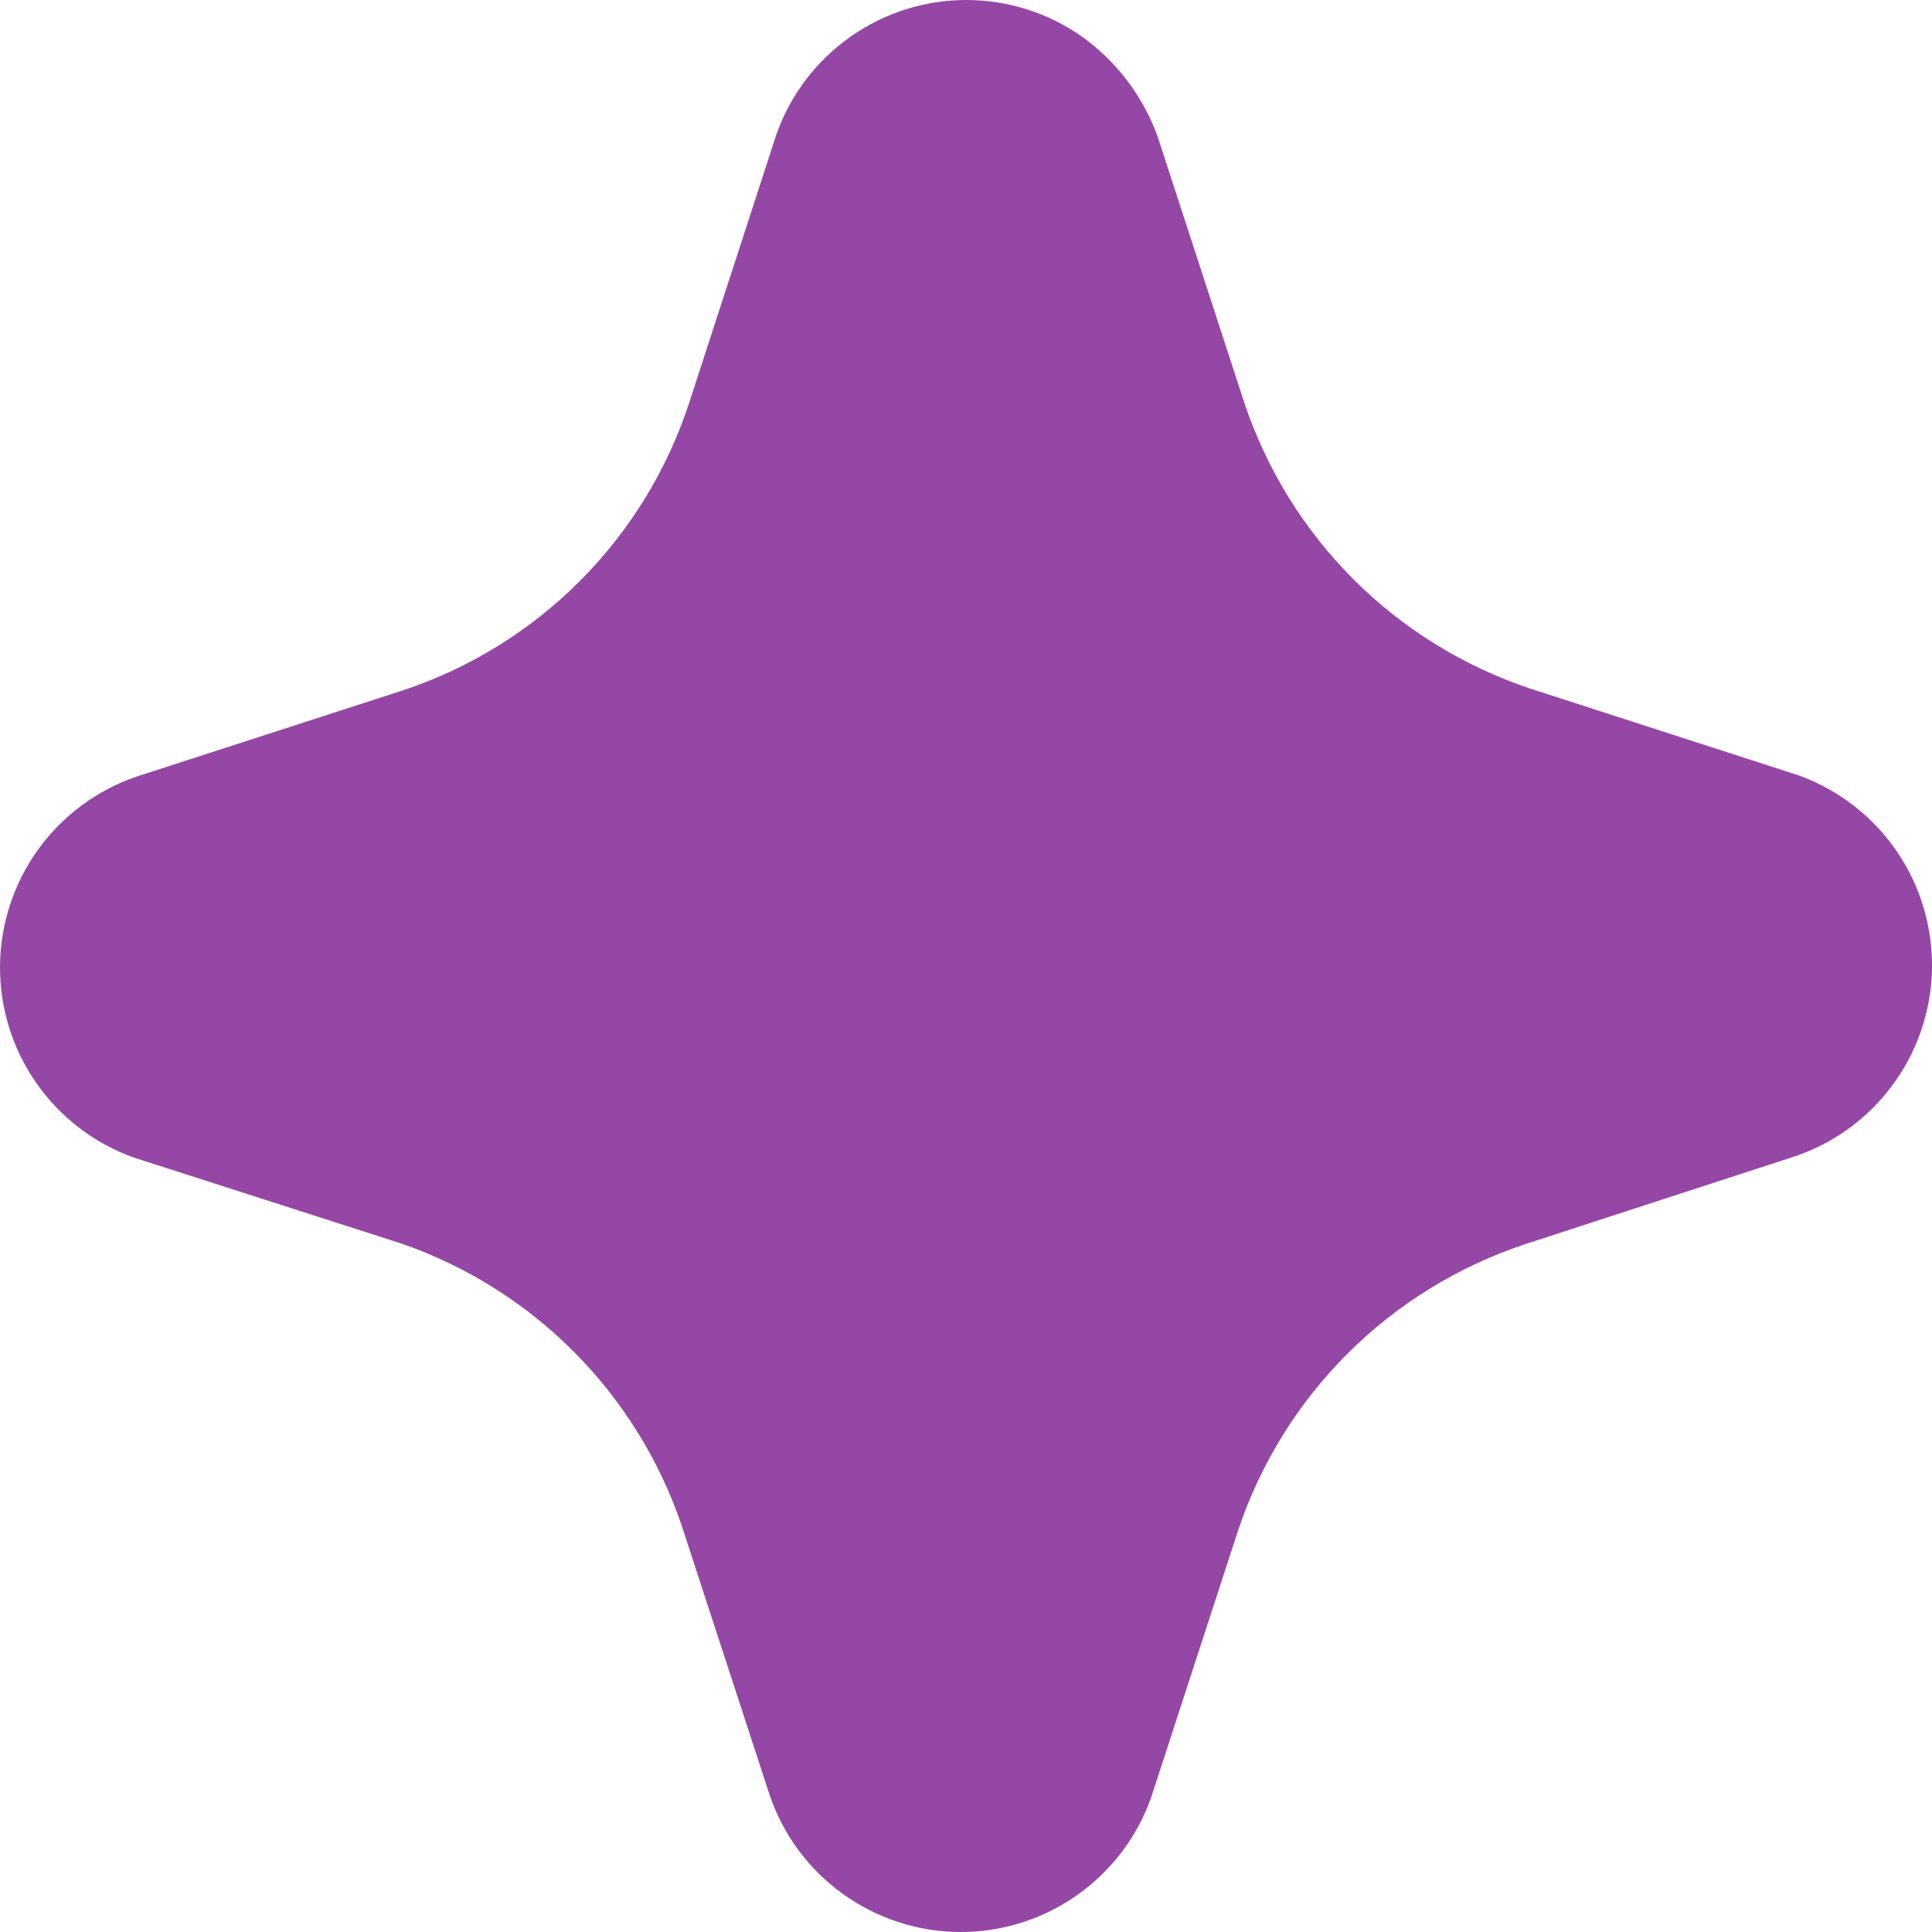 <svg width="20" height="20" viewBox="0 0 20 20" fill="none" xmlns="http://www.w3.org/2000/svg">
<path d="M8.803 0.381C9.155 0.132 9.577 -0.001 10.008 5.72205e-06C10.44 0.001 10.861 0.136 11.212 0.387C11.569 0.647 11.839 1.007 11.987 1.423L12.881 4.169C13.111 4.857 13.497 5.482 14.01 5.996C14.523 6.509 15.149 6.896 15.837 7.127L18.621 8.027C19.032 8.176 19.387 8.45 19.634 8.811C19.881 9.171 20.009 9.601 20 10.038C19.99 10.475 19.843 10.899 19.58 11.248C19.317 11.598 18.95 11.856 18.533 11.986L15.781 12.882C15.092 13.112 14.466 13.498 13.952 14.01C13.438 14.523 13.05 15.148 12.819 15.836L11.915 18.612C11.769 19.021 11.499 19.375 11.143 19.623C10.787 19.872 10.363 20.004 9.928 20C9.494 19.996 9.072 19.857 8.72 19.602C8.368 19.348 8.105 18.99 7.966 18.578L7.052 15.778C6.822 15.109 6.444 14.5 5.944 13.997C5.445 13.495 4.839 13.113 4.17 12.878L1.388 11.984C0.979 11.839 0.626 11.569 0.377 11.213C0.128 10.857 -0.003 10.433 6.87264e-05 9.999C0.004 9.565 0.142 9.143 0.397 8.791C0.651 8.44 1.009 8.176 1.42 8.037L4.17 7.147C4.863 6.917 5.492 6.528 6.006 6.011C6.521 5.494 6.907 4.864 7.134 4.171L8.038 1.389C8.182 0.981 8.451 0.629 8.803 0.381Z" fill="#9547A5"/>
</svg>
